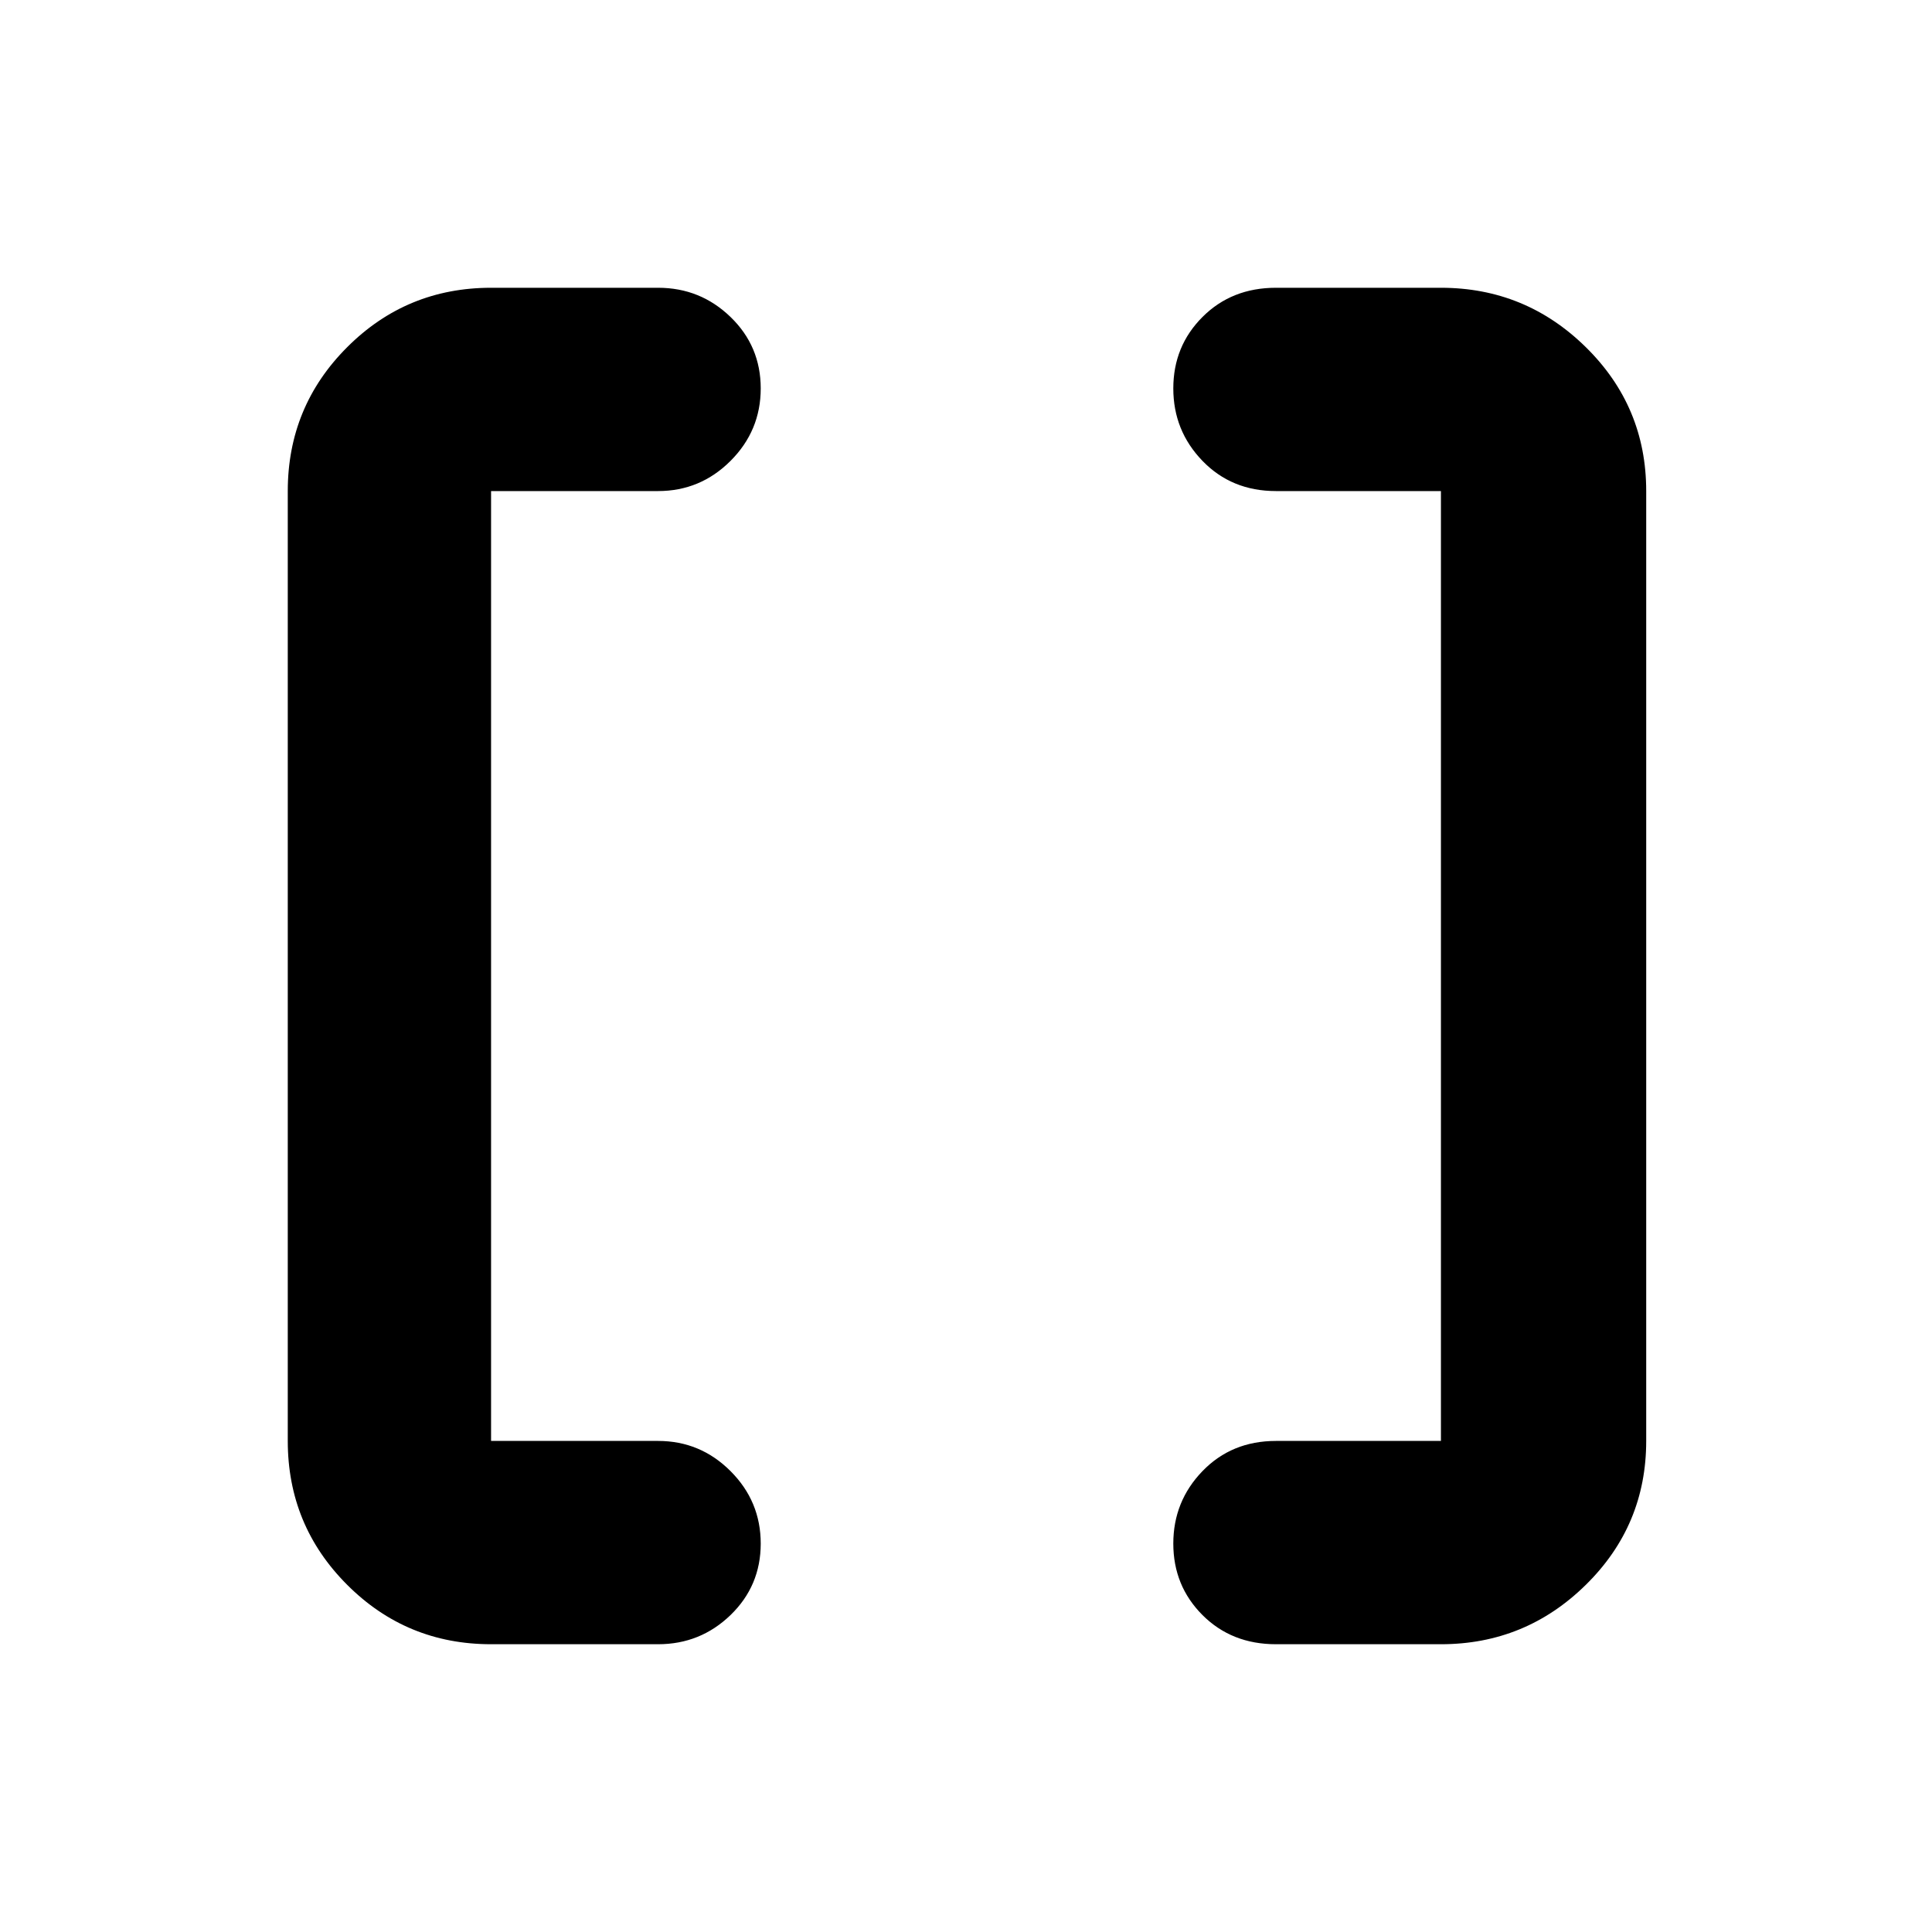 <svg xmlns="http://www.w3.org/2000/svg" height="40" width="40"><path d="M29.833 29.833V10.167h-3.416q-.917 0-1.521-.625-.604-.625-.604-1.5t.604-1.479q.604-.605 1.521-.605h3.416q1.75 0 3 1.23 1.25 1.229 1.25 2.979v19.666q0 1.75-1.25 2.979-1.25 1.23-3 1.23h-3.416q-.917 0-1.521-.604-.604-.605-.604-1.48t.604-1.5q.604-.625 1.521-.625Zm-19.666 0h3.458q.875 0 1.5.625t.625 1.5q0 .875-.625 1.48-.625.604-1.5.604h-3.458q-1.75 0-2.979-1.23-1.23-1.229-1.23-2.979V10.167q0-1.75 1.23-2.979 1.229-1.23 2.979-1.23h3.458q.875 0 1.5.605.625.604.625 1.479 0 .875-.625 1.5t-1.5.625h-3.458Z"/></svg>